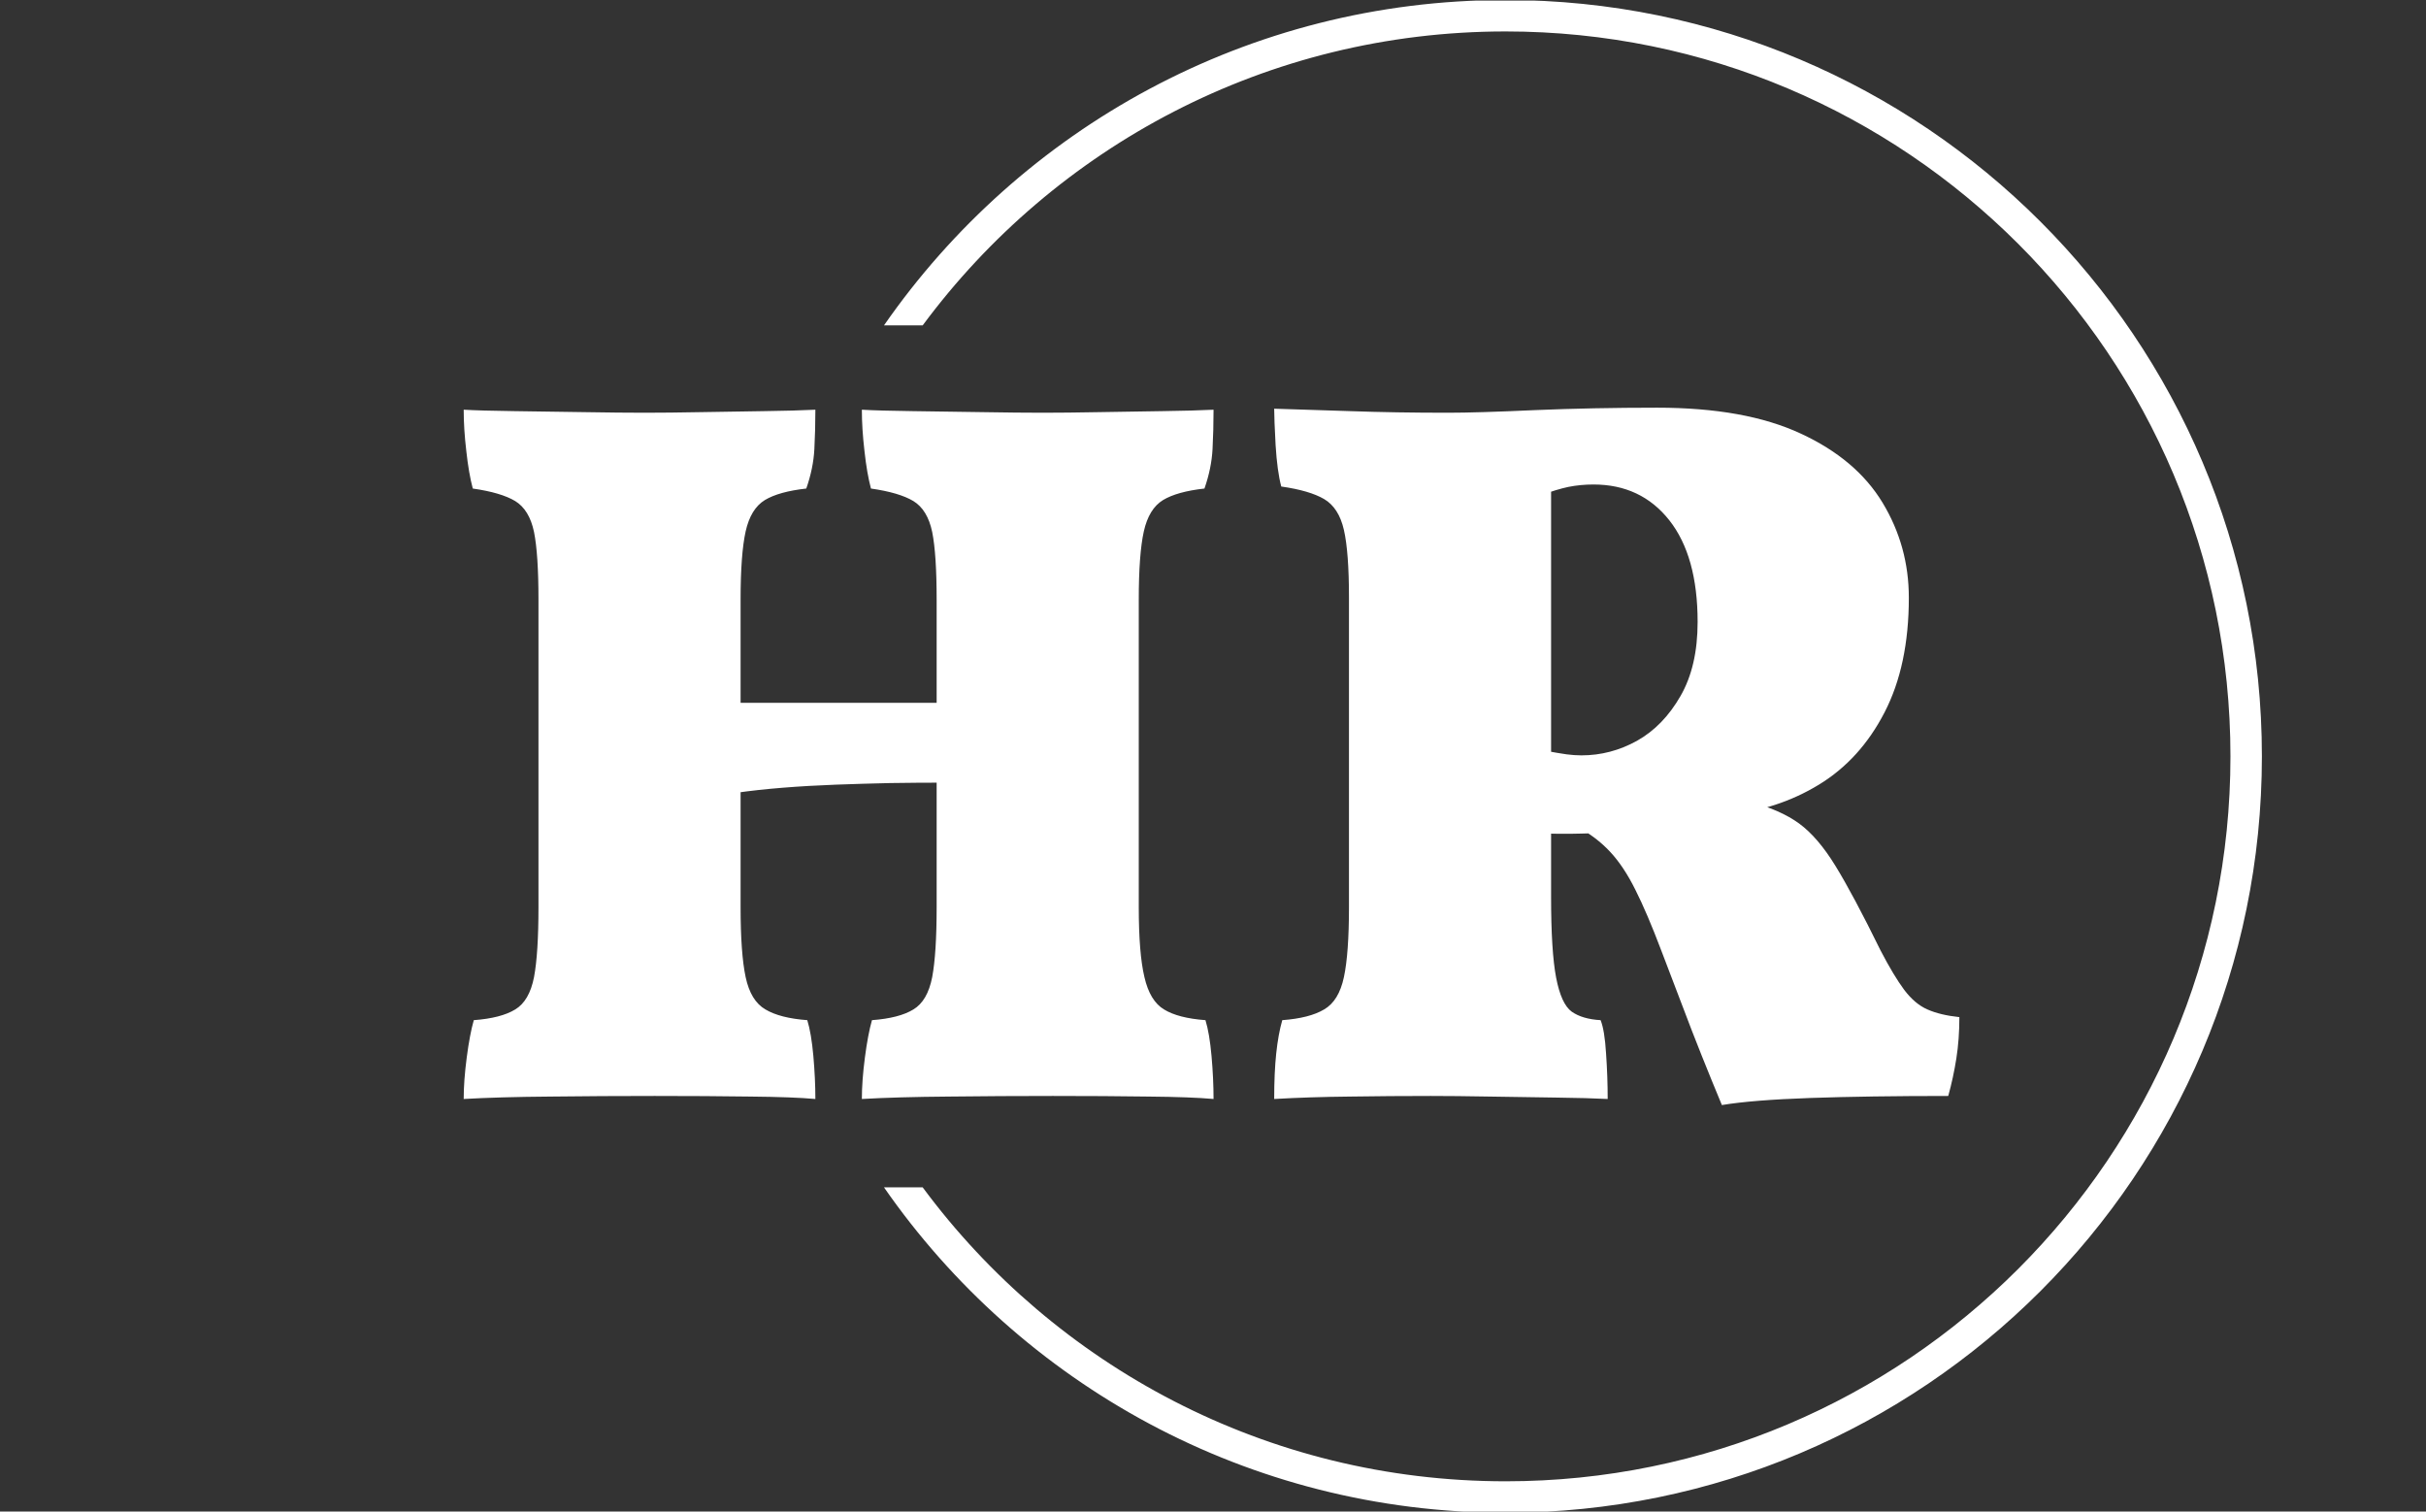 <svg xmlns="http://www.w3.org/2000/svg" version="1.1" xmlns:xlink="http://www.w3.org/1999/xlink" xmlns:svgjs="http://svgjs.dev/svgjs" width="1000" height="623" viewBox="0 0 1000 623"><rect x="0" y="0" width="1000" height="623" fill="#333333" stroke="none"/><g transform="matrix(1,0,0,1,-0.606,0.252)"><svg viewBox="0 0 396 247" data-background-color="#40e0d0" preserveAspectRatio="xMidYMid meet" height="623" width="1000" xmlns="http://www.w3.org/2000/svg" xmlns:xlink="http://www.w3.org/1999/xlink"><g id="tight-bounds" transform="matrix(1,0,0,1,0.24,-0.1)"><svg viewBox="0 0 395.52 247.2" height="247.2" width="395.52"><g><svg></svg></g><g><svg viewBox="0 0 395.52 247.2" height="247.2" width="395.52"><g transform="matrix(1,0,0,1,75.544,66.621)"><svg viewBox="0 0 244.431 113.958" height="113.958" width="244.431"><g><svg viewBox="0 0 244.431 113.958" height="113.958" width="244.431"><g><svg viewBox="0 0 244.431 113.958" height="113.958" width="244.431"><g><svg viewBox="0 0 244.431 113.958" height="113.958" width="244.431"><g><svg viewBox="0 0 244.431 113.958" height="113.958" width="244.431"><g><svg viewBox="0 0 244.431 113.958" height="113.958" width="244.431"><g transform="matrix(1,0,0,1,0,0)"><svg width="244.431" viewBox="1.5 -34.05 74 34.5" height="113.958" data-palette-color="#ffffff"><path d="M21.2 0.15L21.2 0.15Q21.2-0.75 21.35-1.9 21.5-3.05 21.7-3.75L21.7-3.75Q23.05-3.85 23.75-4.28 24.45-4.7 24.68-5.88 24.9-7.05 24.9-9.35L24.9-9.35 24.9-24.55Q24.9-26.8 24.68-27.9 24.45-29 23.75-29.43 23.05-29.85 21.65-30.05L21.65-30.05Q21.45-30.8 21.33-31.9 21.2-33 21.2-33.95L21.2-33.95Q22.05-33.9 23.7-33.88 25.35-33.85 27.15-33.83 28.95-33.8 30.15-33.8L30.15-33.8Q31.35-33.8 32.95-33.83 34.55-33.85 36.08-33.88 37.6-33.9 38.6-33.95L38.6-33.95Q38.6-32.95 38.55-32 38.5-31.05 38.15-30.05L38.15-30.05Q36.8-29.9 36.1-29.48 35.4-29.05 35.15-27.93 34.9-26.8 34.9-24.55L34.9-24.55 34.9-9.35Q34.9-7.05 35.18-5.88 35.45-4.7 36.15-4.28 36.85-3.85 38.2-3.75L38.2-3.75Q38.4-3.1 38.5-1.98 38.6-0.85 38.6 0.15L38.6 0.15Q37.5 0.05 35.38 0.03 33.25 0 30.65 0L30.65 0Q28.05 0 25.5 0.03 22.95 0.05 21.2 0.15ZM1.5 0.15L1.5 0.15Q1.5-0.75 1.65-1.9 1.8-3.05 2-3.75L2-3.75Q3.35-3.85 4.05-4.28 4.75-4.7 4.98-5.88 5.2-7.05 5.2-9.35L5.2-9.35 5.2-24.55Q5.2-26.8 4.98-27.9 4.75-29 4.05-29.43 3.35-29.85 1.95-30.05L1.95-30.05Q1.75-30.8 1.63-31.9 1.5-33 1.5-33.95L1.5-33.95Q2.35-33.9 4-33.88 5.65-33.85 7.45-33.83 9.25-33.8 10.45-33.8L10.45-33.8Q11.65-33.8 13.25-33.83 14.85-33.85 16.38-33.88 17.9-33.9 18.9-33.95L18.9-33.95Q18.9-32.95 18.85-32 18.8-31.05 18.45-30.05L18.45-30.05Q17.1-29.9 16.4-29.48 15.7-29.05 15.45-27.93 15.2-26.8 15.2-24.55L15.2-24.55 15.2-9.35Q15.2-7.05 15.45-5.88 15.7-4.7 16.43-4.28 17.15-3.85 18.5-3.75L18.5-3.75Q18.7-3.1 18.8-1.98 18.9-0.85 18.9 0.15L18.9 0.15Q17.8 0.05 15.68 0.03 13.55 0 10.95 0L10.95 0Q8.35 0 5.8 0.03 3.25 0.05 1.5 0.15ZM15-15L15-15 15-19.45 25.2-19.45 25.2-15.5Q23.95-15.5 22.6-15.48 21.25-15.45 19.9-15.4 18.55-15.35 17.3-15.25 16.05-15.15 15-15ZM63.75 0.45L63.75 0.45Q63.25-0.75 62.75-2 62.25-3.25 61.75-4.58 61.25-5.9 60.75-7.2L60.75-7.2Q60.05-9.05 59.47-10.2 58.9-11.35 58.22-12.08 57.55-12.8 56.55-13.35L56.55-13.35 59.15-13.05Q57.75-13 56.77-12.98 55.8-12.95 54.4-13L54.4-13 54.9-17.1Q55.7-16.95 56.07-16.9 56.45-16.85 56.8-16.85L56.8-16.85Q58.25-16.85 59.55-17.57 60.85-18.3 61.7-19.78 62.55-21.25 62.55-23.45L62.55-23.45Q62.55-26.7 61.15-28.48 59.75-30.25 57.4-30.25L57.4-30.25Q56.75-30.25 56.15-30.13 55.55-30 54.9-29.75L54.9-29.75 55.3-31.8 55.3-9.85Q55.3-7.15 55.55-5.85 55.8-4.55 56.32-4.17 56.85-3.8 57.75-3.75L57.75-3.75Q57.95-3.25 58.02-2.1 58.1-0.95 58.1 0.15L58.1 0.15Q57.15 0.1 55.55 0.08 53.95 0.05 52.25 0.03 50.55 0 49.35 0L49.35 0Q47.35 0 45.35 0.03 43.35 0.05 41.6 0.15L41.6 0.15Q41.6-1.15 41.7-2.1 41.8-3.05 42-3.75L42-3.75Q43.35-3.85 44.07-4.28 44.8-4.7 45.05-5.88 45.3-7.05 45.3-9.35L45.3-9.35 45.3-24.65Q45.3-26.9 45.05-28 44.8-29.1 44.07-29.53 43.35-29.95 41.95-30.15L41.95-30.15Q41.75-30.9 41.67-32.2 41.6-33.5 41.6-34L41.6-34Q43.1-33.95 45.35-33.88 47.6-33.8 50.2-33.8L50.2-33.8Q51.65-33.8 54.5-33.93 57.35-34.05 60.55-34.05L60.55-34.05Q64.9-34.05 67.65-32.77 70.4-31.5 71.7-29.35 73-27.2 73-24.65L73-24.65Q73-21.3 71.8-18.98 70.6-16.65 68.55-15.4 66.5-14.15 63.95-13.9L63.95-13.9 65.15-14.55Q66.65-14.15 67.57-13.48 68.5-12.8 69.37-11.38 70.25-9.95 71.6-7.2L71.6-7.2Q72.25-5.95 72.77-5.25 73.3-4.55 73.92-4.28 74.55-4 75.5-3.9L75.5-3.9Q75.5-2.8 75.35-1.85 75.2-0.9 74.95 0L74.95 0Q71 0 68.12 0.1 65.25 0.2 63.75 0.45Z" opacity="1" transform="matrix(1,0,0,1,0,0)" fill="#ffffff" class="undefined-text-0" data-fill-palette-color="primary" id="text-0"></path></svg></g></svg></g></svg></g></svg></g></svg></g></svg></g></svg></g><g><path d="M245.816 0c68.262 0 123.6 55.338 123.6 123.6 0 68.262-55.338 123.6-123.6 123.6-42.088 0-79.263-21.037-101.584-53.17l6.323 0c21.581 29.141 56.214 48.031 95.261 48.032 65.425 0 118.462-53.037 118.461-118.462 0-65.425-53.037-118.462-118.461-118.462-39.046 0-73.68 18.891-95.261 48.032h-6.323c22.32-32.133 59.495-53.17 101.584-53.17z" fill="#ffffff" stroke="transparent" data-fill-palette-color="tertiary"></path></g></svg></g><defs></defs></svg><rect width="395.52" height="247.2" fill="none" stroke="none" visibility="hidden"></rect></g></svg></g></svg>